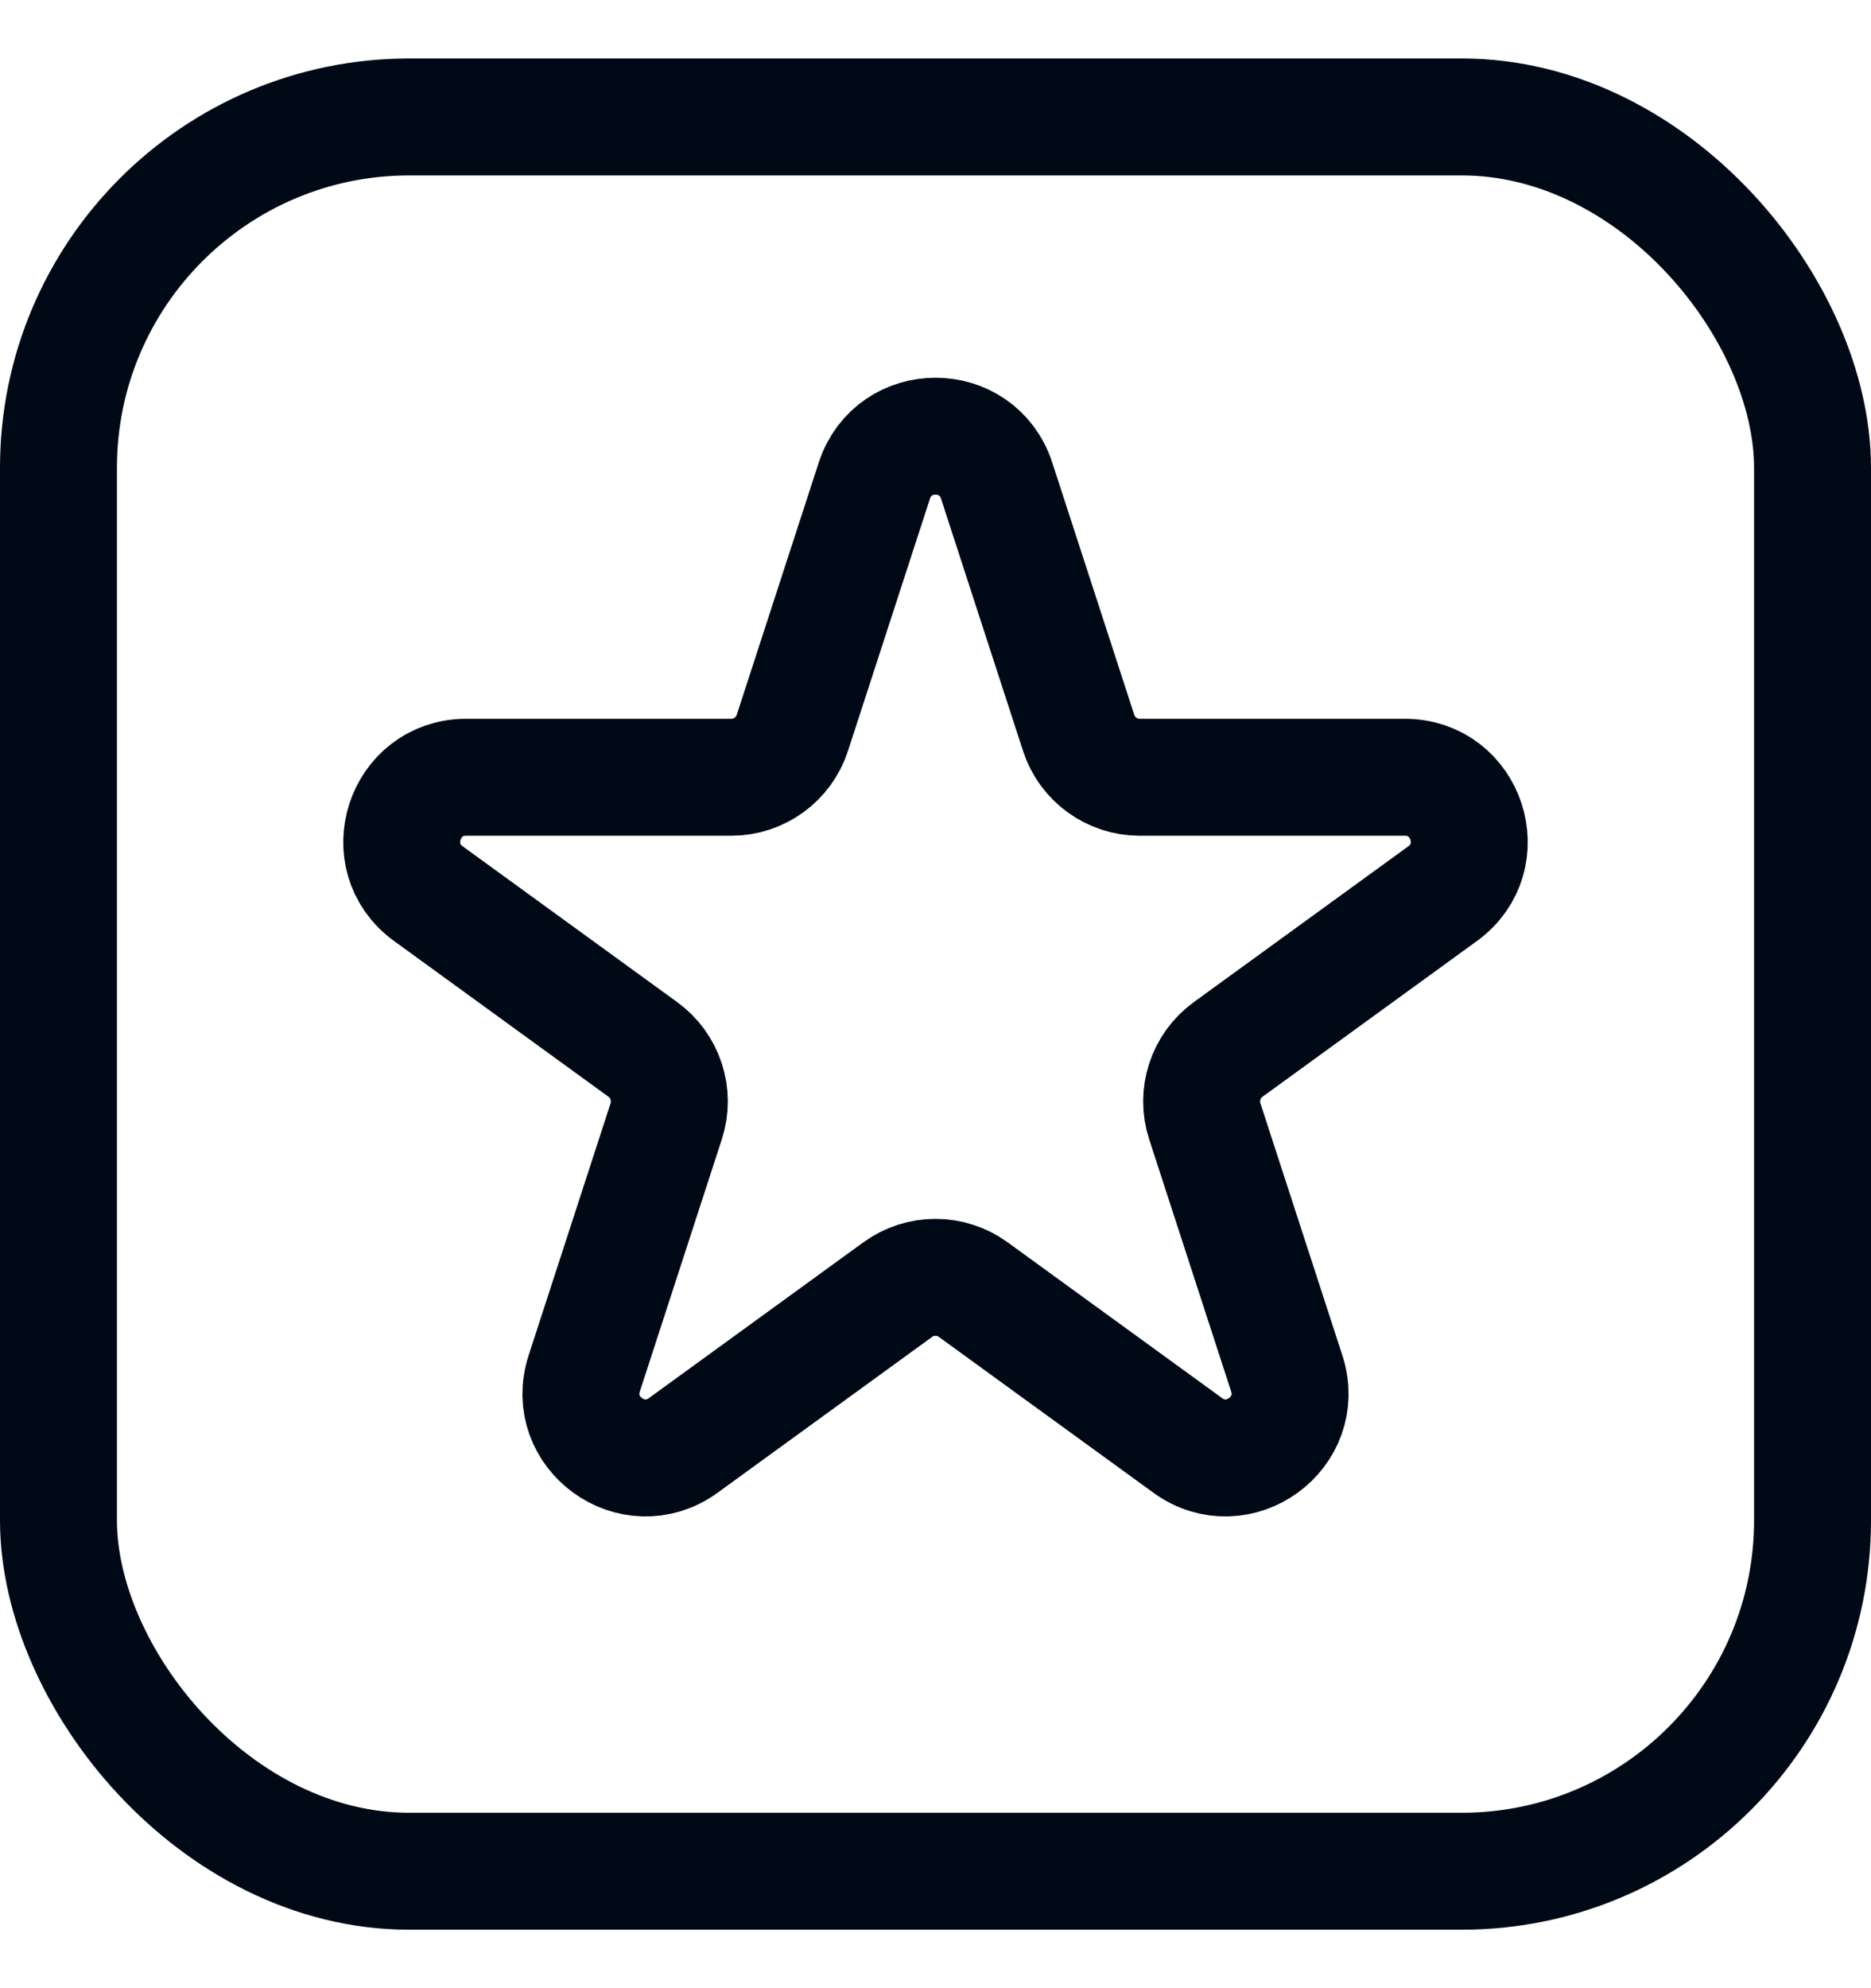 <svg width="16" height="17" viewBox="0 0 16 17" fill="none" xmlns="http://www.w3.org/2000/svg">
<g id="Group 1000002097">
<path id="Star 26" d="M7.477 4.11C7.642 3.603 8.358 3.603 8.523 4.11L9.224 6.266C9.297 6.492 9.508 6.646 9.747 6.646H12.014C12.546 6.646 12.768 7.328 12.337 7.641L10.503 8.973C10.31 9.113 10.229 9.362 10.303 9.588L11.004 11.744C11.168 12.251 10.588 12.672 10.157 12.359L8.323 11.027C8.131 10.887 7.869 10.887 7.677 11.027L5.843 12.359C5.412 12.672 4.832 12.251 4.996 11.744L5.697 9.588C5.771 9.362 5.69 9.113 5.497 8.973L3.663 7.641C3.232 7.328 3.454 6.646 3.986 6.646H6.253C6.492 6.646 6.703 6.492 6.776 6.266L7.477 4.11Z" stroke="#000A16"/>
<rect id="Rectangle 3463859" x="0.5" y="1" width="15" height="15" rx="3" stroke="#000A16"/>
</g>
</svg>
